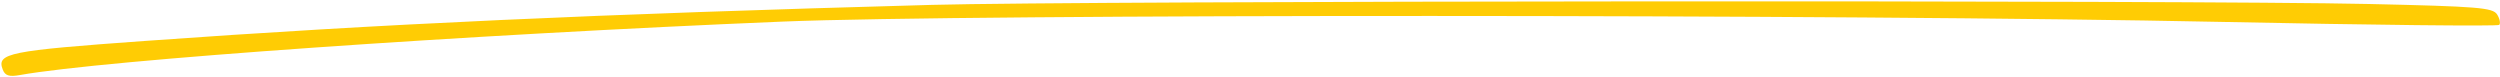 <svg width="554" height="17" viewBox="0 0 554 17" fill="none" xmlns="http://www.w3.org/2000/svg">
<g clip-path="url(#clip0_1_2)">
<path fill-rule="evenodd" clip-rule="evenodd" d="M206.5 1.081C132.262 3.118 84.506 5.307 32 9.08C1.883 11.245 -0.788 11.784 0.606 15.415C1.126 16.77 2.013 17.056 4.393 16.632C23.073 13.306 103.266 7.687 173.5 4.782C214.352 3.093 409.78 3.131 491.854 4.845C525.598 5.549 553.483 5.851 553.818 5.515C554.154 5.179 553.947 4.138 553.358 3.202C552.408 1.693 549.187 1.43 524.893 0.884C486 0.009 240.026 0.161 206.5 1.081Z" fill="#FFCC04"/>
</g>
<defs>
<clipPath id="clip0_1_2">
<rect width="554" height="17" fill="white"/>
</clipPath>
</defs>
</svg>
